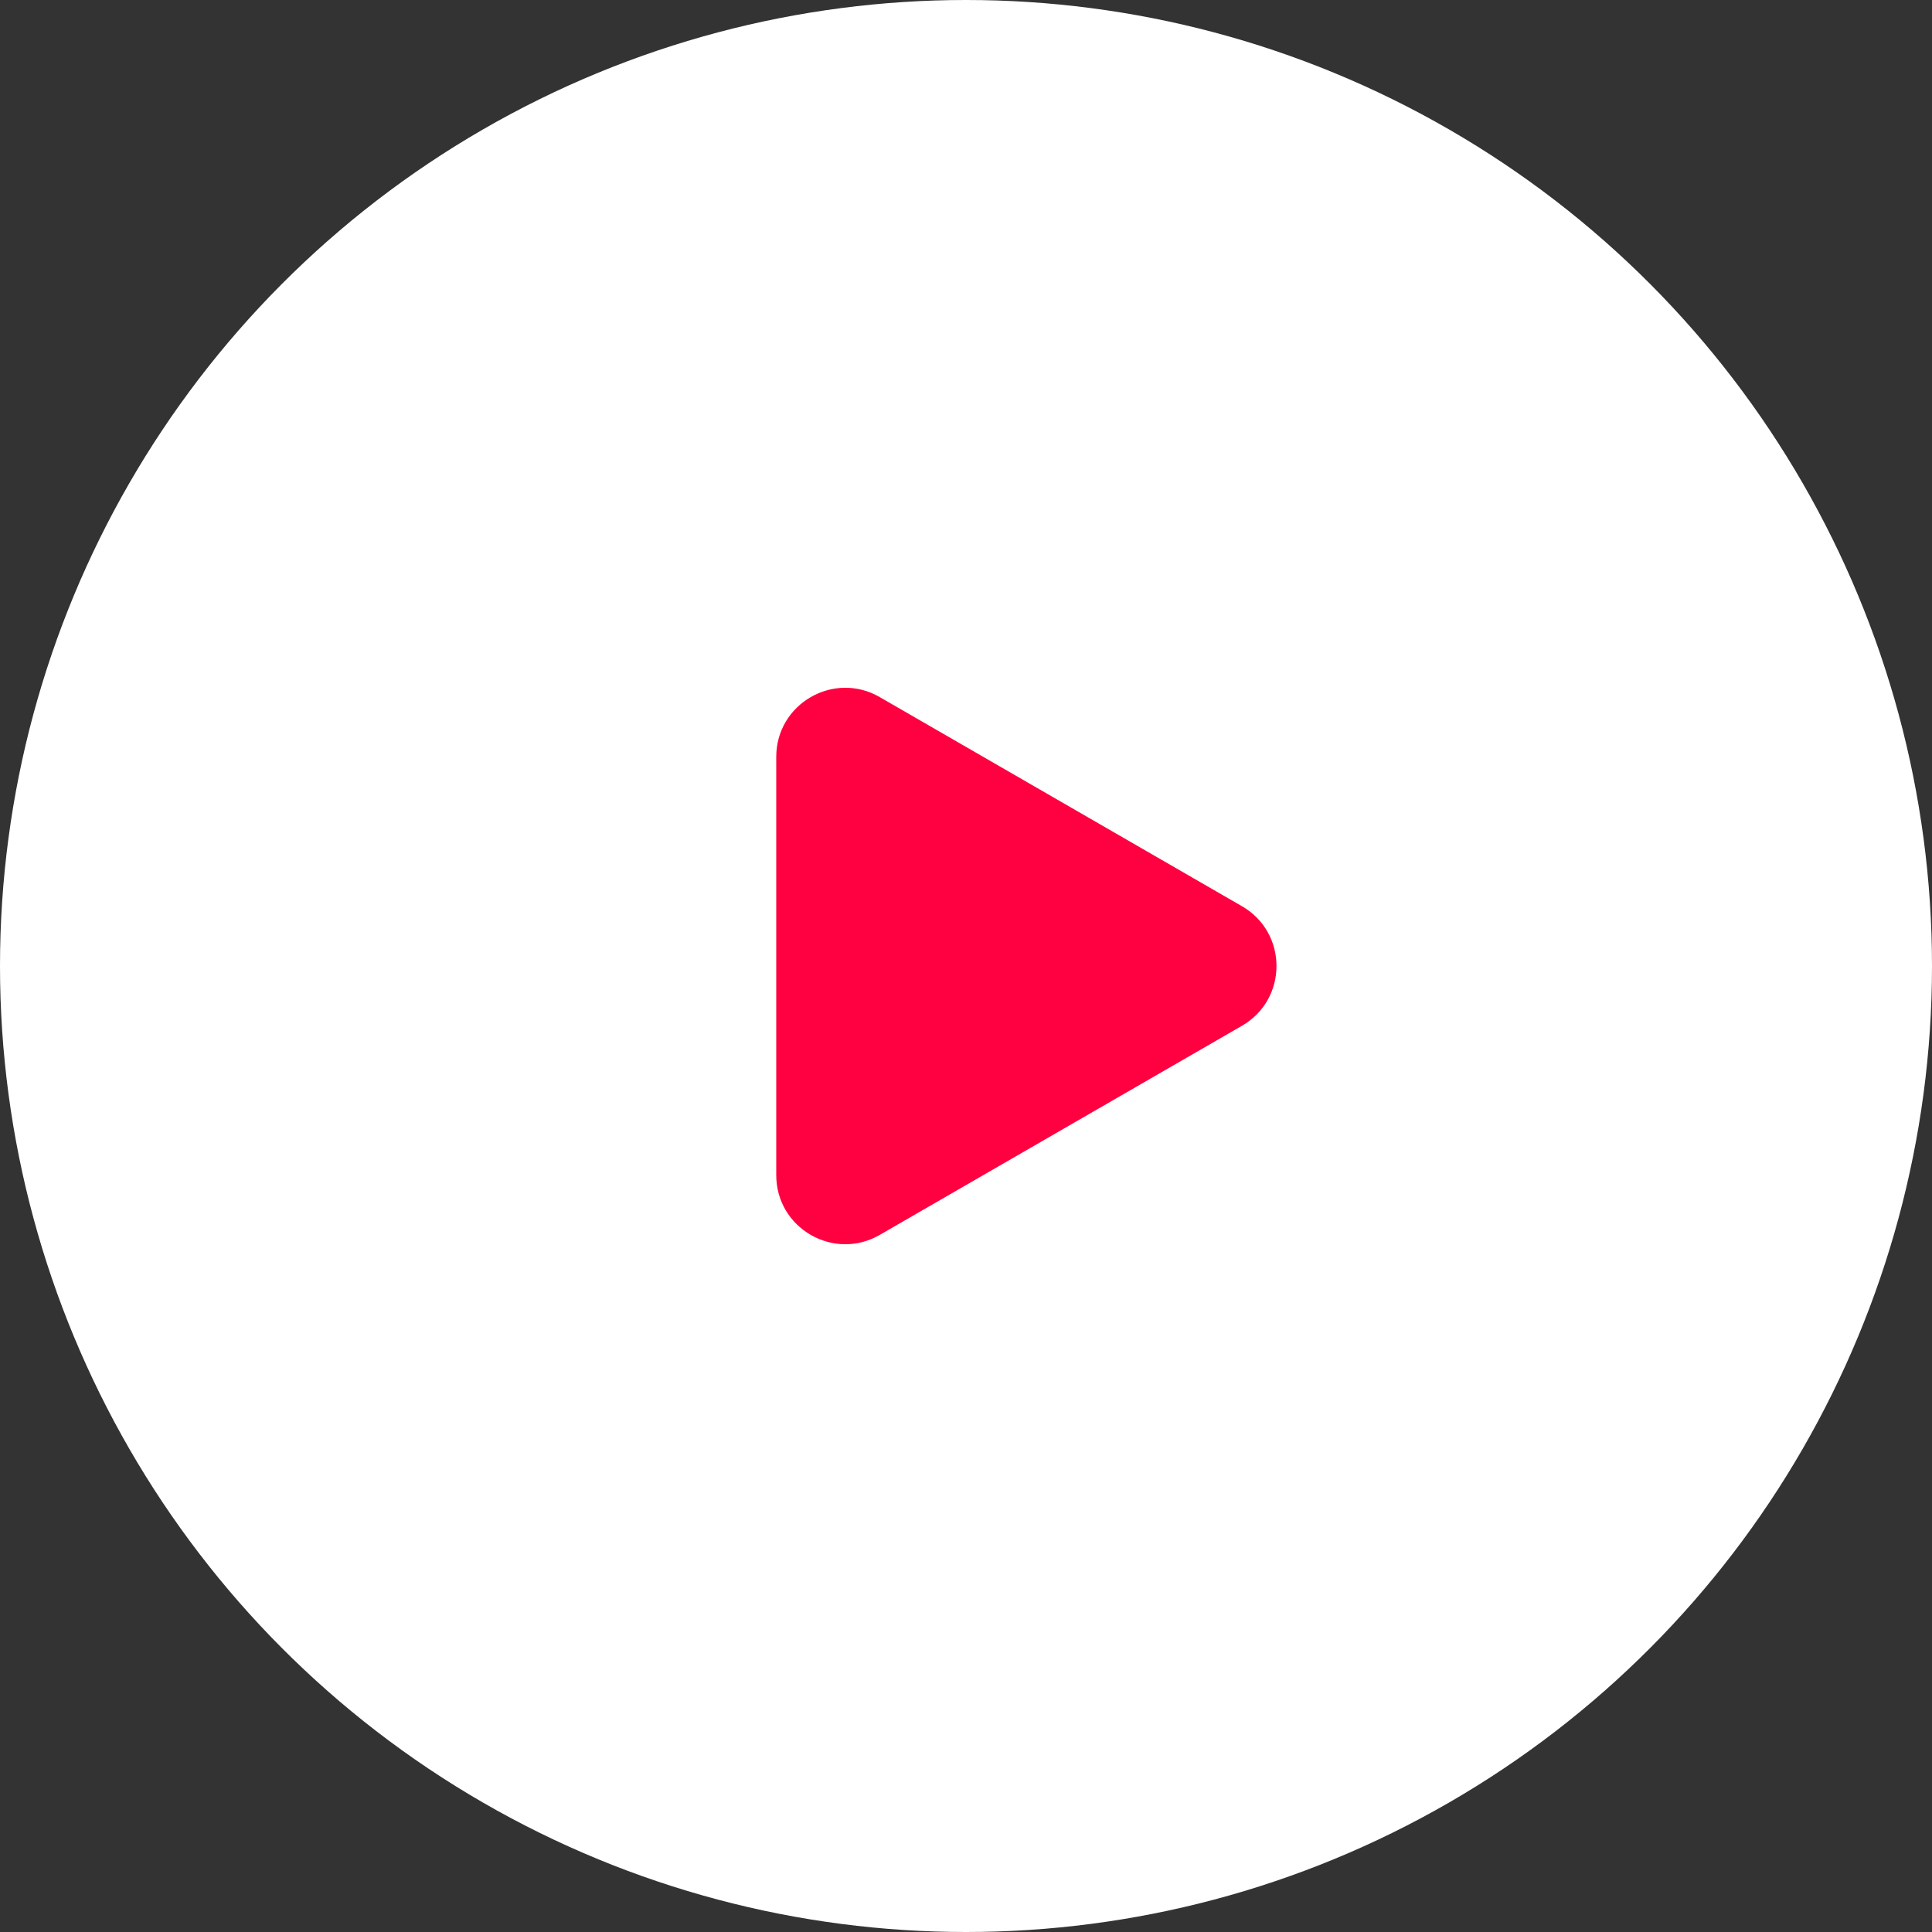 <svg width="56" height="56" viewBox="0 0 56 56" fill="none" xmlns="http://www.w3.org/2000/svg">
<rect x="0" y="0" width="56" height="56" fill="#333333" stroke="none"/>
<circle cx="28" cy="28" r="28" fill="white"/>
<path d="M36 26.268C37.333 27.038 37.333 28.962 36 29.732L25.5 35.794C24.167 36.564 22.5 35.602 22.5 34.062L22.5 21.938C22.5 20.398 24.167 19.436 25.5 20.206L36 26.268Z" fill="#FF0040"/>
</svg>
